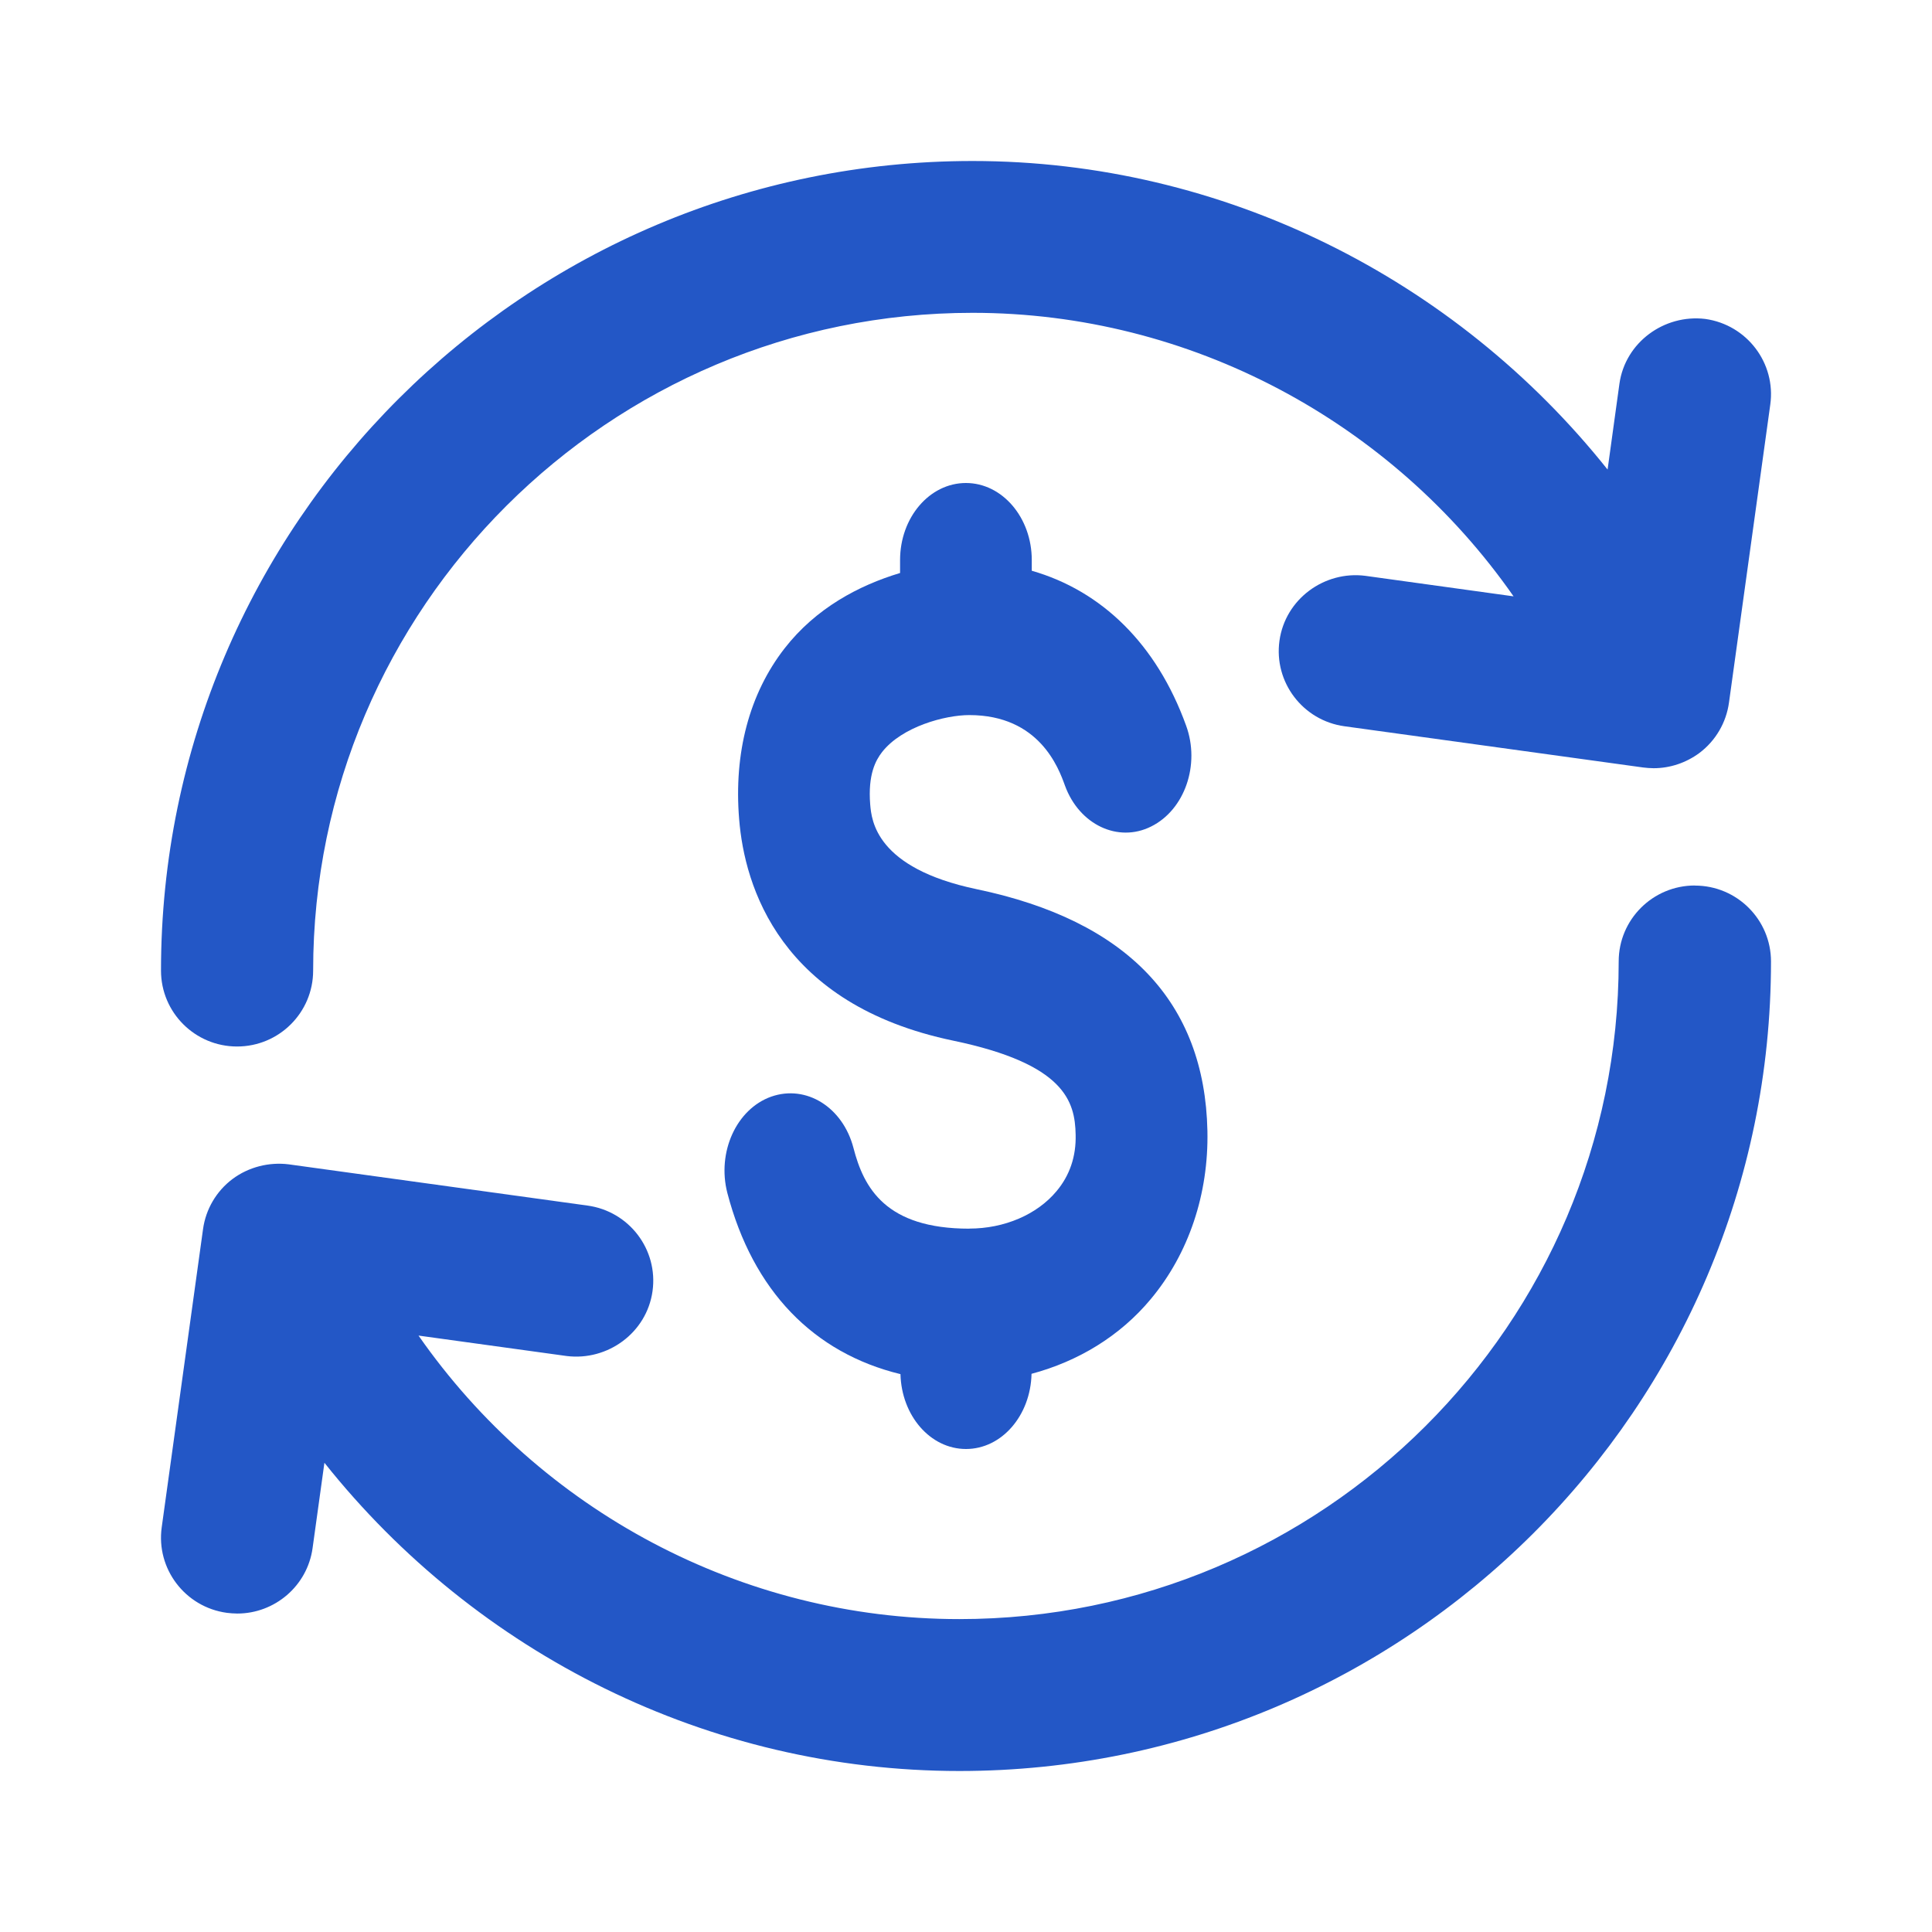 <svg width="24" height="24" viewBox="0 0 24 24" fill="none" xmlns="http://www.w3.org/2000/svg">
<g id="subscription-2 1">
<g id="Group">
<path id="Vector" d="M2.945 13C3.467 13 3.89 12.578 3.89 12.057C3.89 7.552 7.565 3.886 12.082 3.886C14.784 3.886 17.288 5.238 18.802 7.408L16.96 7.153C16.451 7.088 15.966 7.442 15.894 7.959C15.822 8.474 16.184 8.951 16.702 9.022L20.412 9.534C20.455 9.539 20.497 9.543 20.542 9.543C20.746 9.543 20.946 9.476 21.113 9.352C21.312 9.201 21.444 8.977 21.478 8.728L21.991 5.026C22.063 4.511 21.701 4.034 21.183 3.962C20.674 3.901 20.189 4.252 20.117 4.768L19.97 5.833C18.08 3.461 15.191 2 12.082 2C6.523 2 2 6.512 2 12.057C2 12.578 2.423 13 2.945 13Z" fill="#2357C6"/>
<path id="Vector_2" d="M21.054 11C20.532 11 20.108 11.422 20.108 11.943C20.108 16.448 16.434 20.113 11.917 20.113C9.207 20.113 6.712 18.762 5.199 16.591L7.04 16.845C7.549 16.908 8.034 16.556 8.106 16.039C8.178 15.523 7.816 15.047 7.298 14.976L3.588 14.464C3.344 14.433 3.089 14.496 2.887 14.647C2.688 14.797 2.556 15.021 2.522 15.27L2.009 18.972C1.937 19.487 2.299 19.964 2.817 20.035C2.86 20.04 2.904 20.044 2.948 20.044C3.412 20.044 3.818 19.702 3.883 19.231L4.03 18.171C5.917 20.543 8.802 22 11.918 22C17.477 22 22 17.489 22 11.944C22 11.424 21.577 11.001 21.055 11.001L21.054 11Z" fill="#2357C6"/>
<path id="Vector_3" d="M12.041 15.263C11.002 15.263 10.73 14.756 10.602 14.26C10.47 13.755 10.017 13.47 9.58 13.623C9.148 13.777 8.905 14.312 9.035 14.818C9.353 16.036 10.108 16.808 11.186 17.07C11.199 17.585 11.556 18 12 18C12.444 18 12.803 17.583 12.814 17.066C13.391 16.912 13.912 16.599 14.296 16.137C14.766 15.574 15.015 14.833 14.999 14.049C14.966 12.447 14.001 11.436 12.133 11.046C10.877 10.783 10.827 10.189 10.81 9.994C10.78 9.62 10.879 9.444 10.957 9.343C11.205 9.026 11.74 8.883 12.041 8.883C12.912 8.883 13.151 9.542 13.229 9.758C13.406 10.245 13.889 10.473 14.3 10.267C14.717 10.06 14.912 9.499 14.734 9.013C14.368 8.001 13.686 7.339 12.817 7.09V6.957C12.817 6.429 12.45 6 11.999 6C11.547 6 11.181 6.429 11.181 6.957V7.118C10.669 7.272 10.135 7.554 9.745 8.056C9.309 8.618 9.114 9.352 9.182 10.177C9.249 11.011 9.688 12.479 11.844 12.928C13.228 13.217 13.354 13.682 13.362 14.095C13.369 14.366 13.288 14.603 13.124 14.798C12.882 15.088 12.477 15.262 12.04 15.262L12.041 15.263Z" fill="#2357C6"/>
</g>
</g>
</svg>
